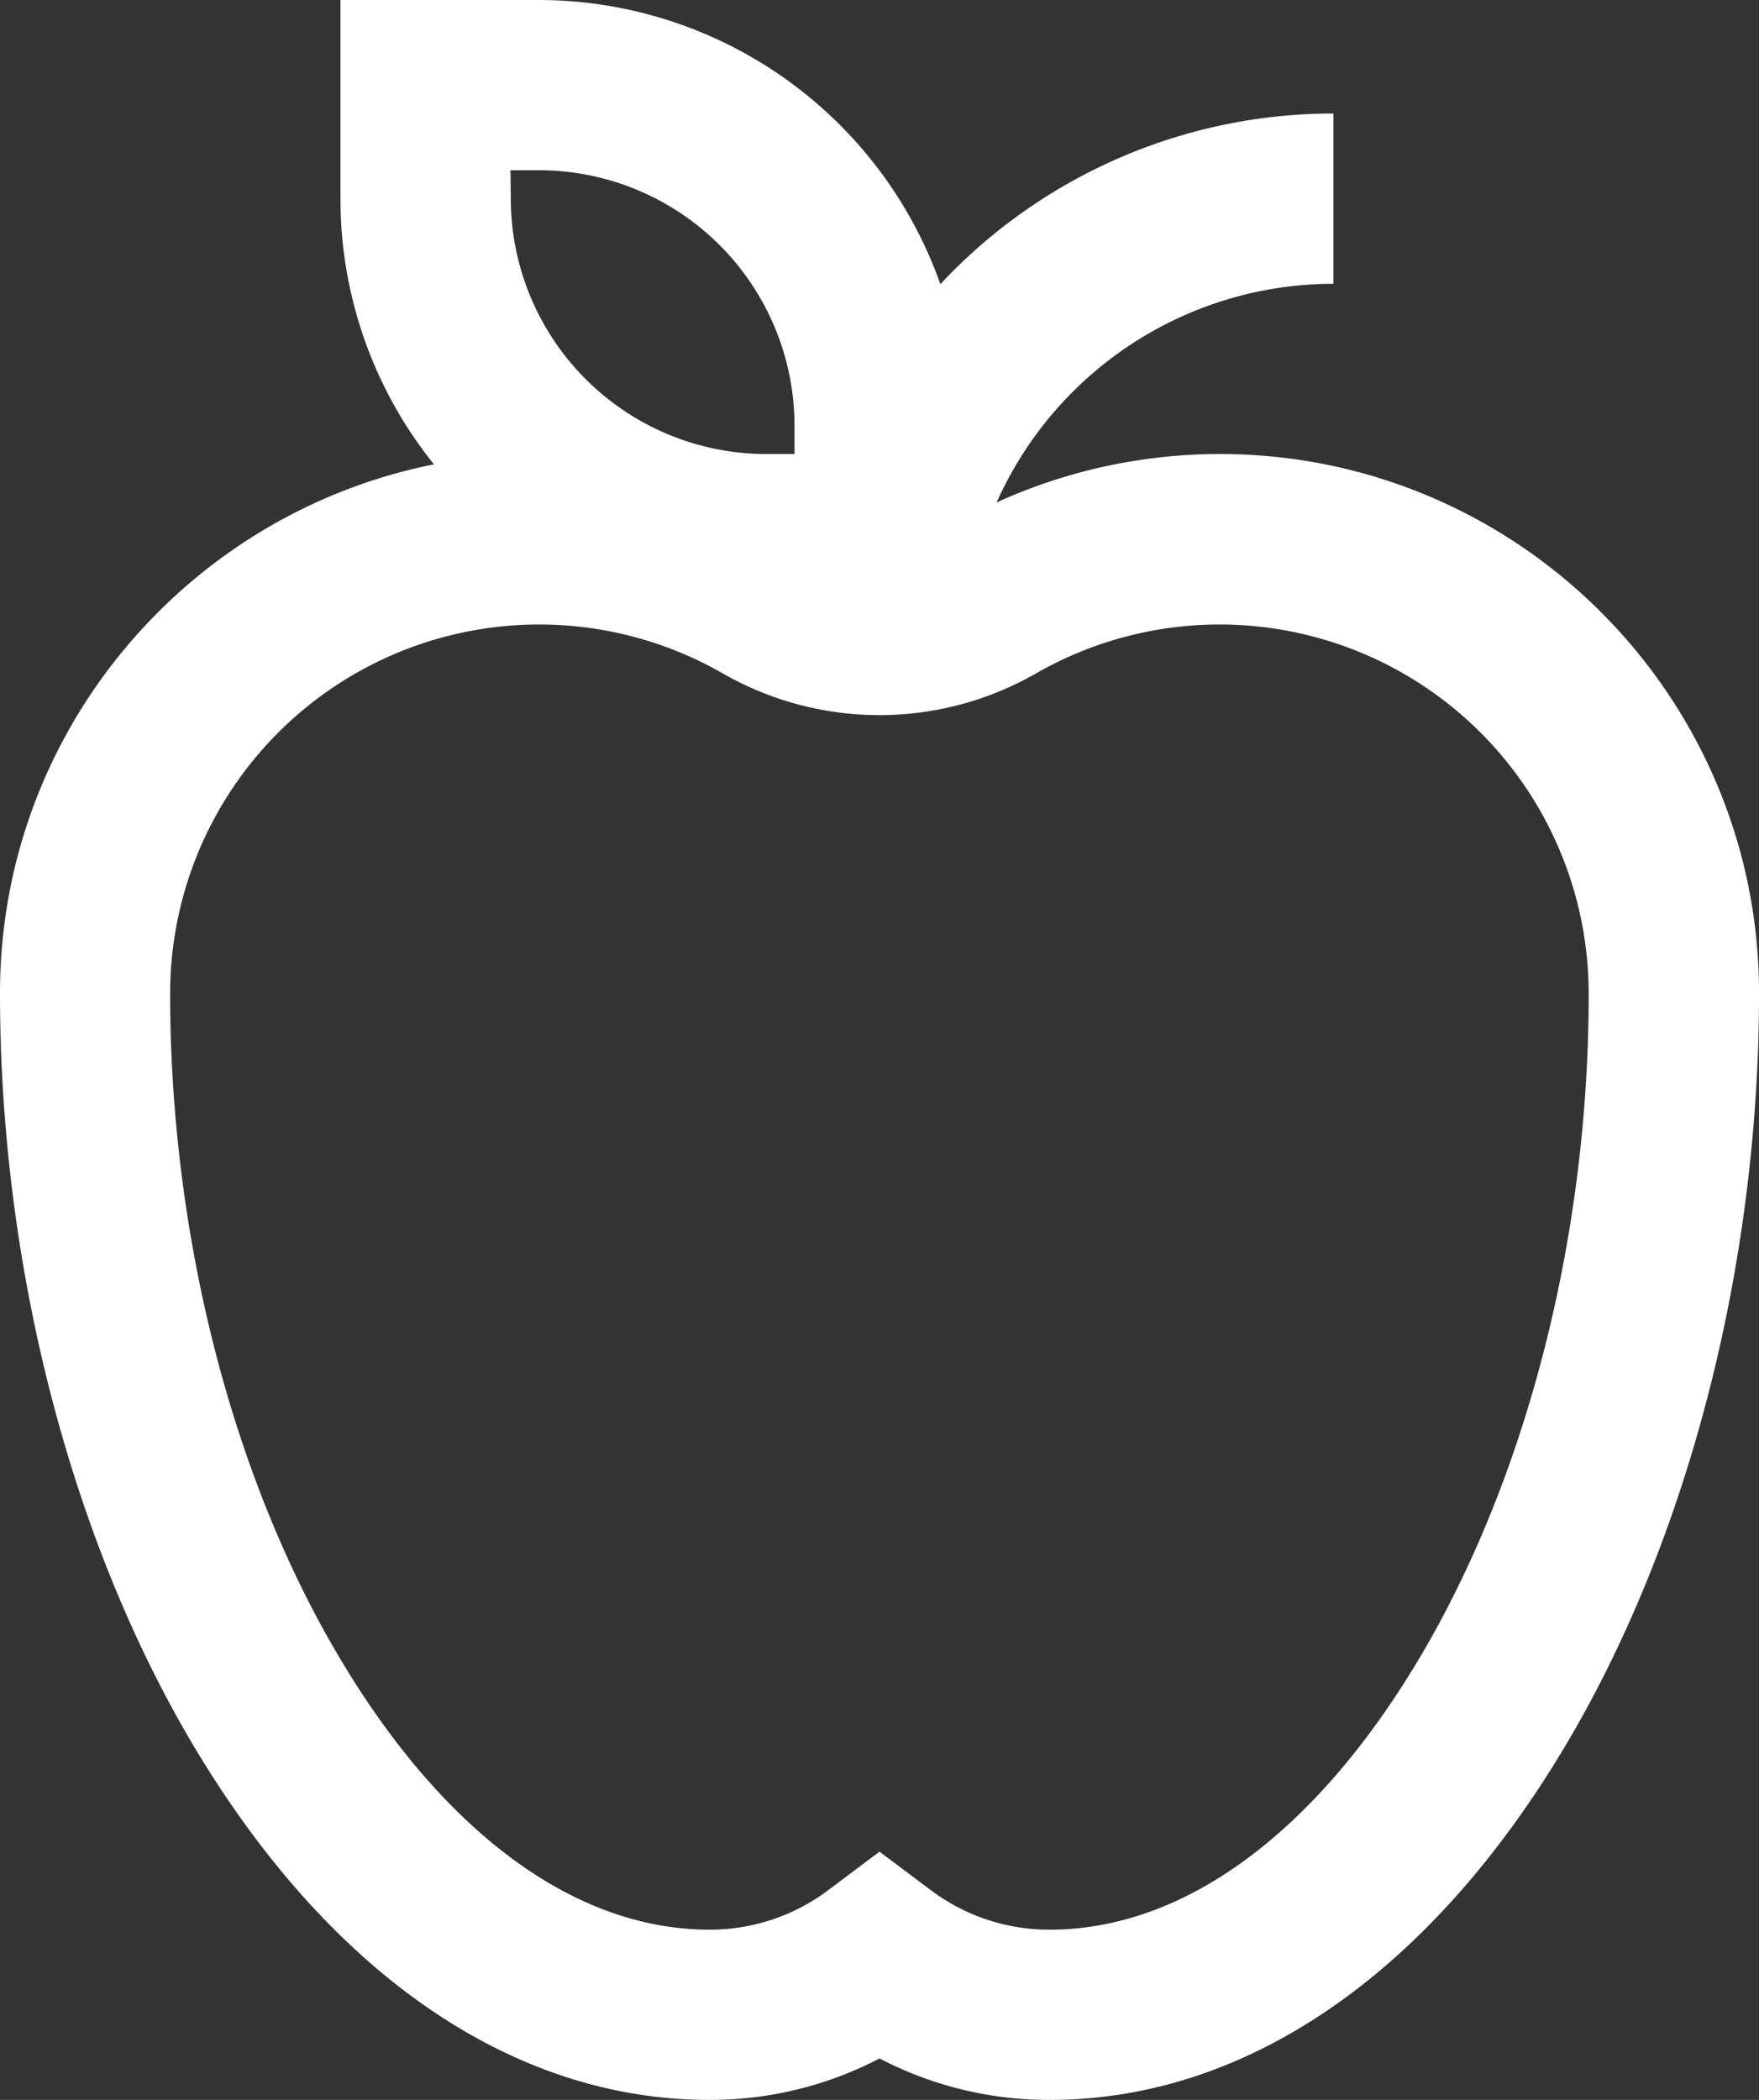 <svg id="Layer_1" data-name="Layer 1" xmlns="http://www.w3.org/2000/svg" viewBox="0 0 428.97 512"><rect x="0" y="0" width="428.97" height="512" fill="#333333" stroke="none"/><defs><style>.cls-1{fill:#fff;}</style></defs><title>categories-food</title><path class="cls-1" d="M339,110.7a131.56,131.56,0,0,0-54.44,11.8A90,90,0,0,1,366.7,69.19V27.68a131.1,131.1,0,0,0-95.86,41.6A104,104,0,0,0,173,0H124.54V48.43a103.22,103.22,0,0,0,22.8,64.79c-60.26,12-105.83,65.23-105.83,128.94,0,66.46,17.32,133.51,47.51,184C122.16,481.5,166.72,512,214.49,512A89.25,89.25,0,0,0,256,501.89,89.25,89.25,0,0,0,297.51,512c47.77,0,92.33-30.5,125.47-85.88,30.19-50.45,47.51-117.5,47.51-184C470.49,169.68,411.51,110.7,339,110.7Zm-173-69.19H173a62.34,62.34,0,0,1,62.27,62.27v6.92h-6.92a62.34,62.34,0,0,1-62.27-62.27ZM387.36,404.8c-25.35,42.36-57.25,65.69-89.85,65.69a48,48,0,0,1-29.05-9.67L256,451.47l-12.46,9.35a48,48,0,0,1-29,9.67c-32.6,0-64.51-23.33-89.85-65.68C98.19,360.61,83,301.33,83,242.16a90,90,0,0,1,134.72-78,76.82,76.82,0,0,0,76.5,0,90,90,0,0,1,134.72,78C429,301.33,413.81,360.61,387.36,404.8Z" transform="translate(-41.51)"/></svg>
